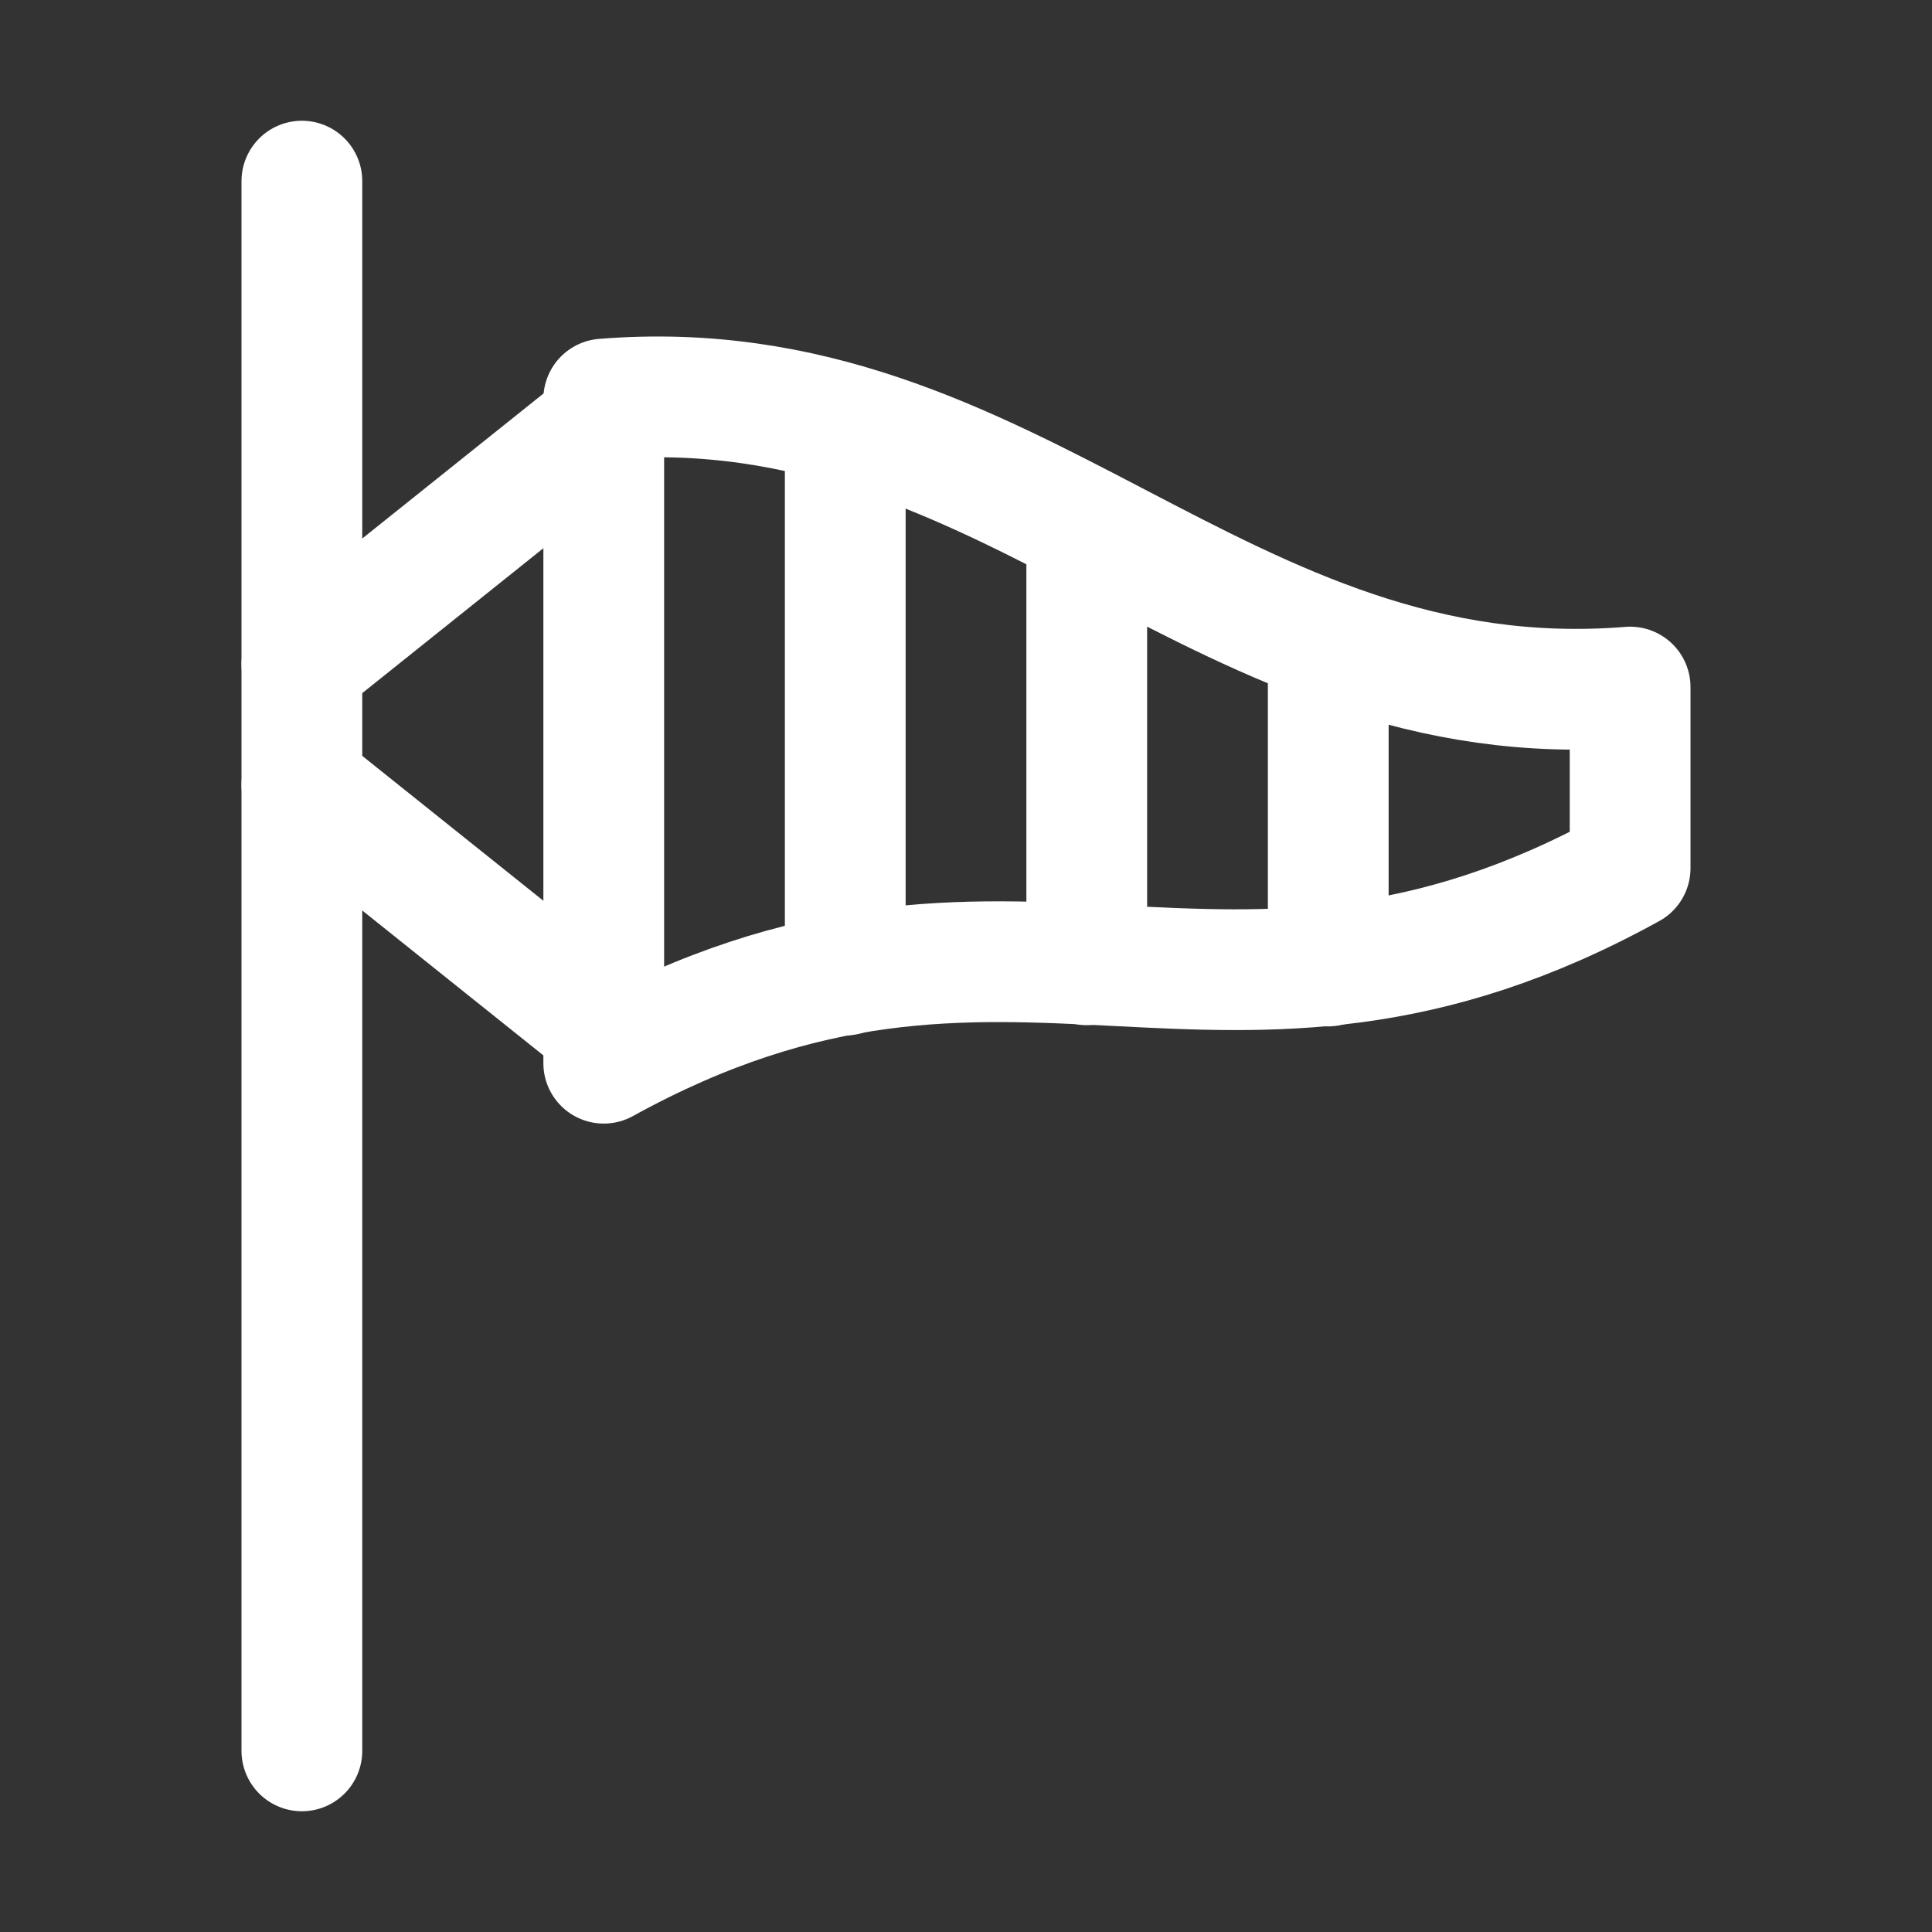  <svg version="1.1" id="Icons" xmlns="http://www.w3.org/2000/svg" xmlns:xlink="http://www.w3.org/1999/xlink" viewBox="0 0 32 32" xml:space="preserve" width="64px" height="64px" fill="#ffffff">
    <rect x="0" y="0" width="32" height="32" fill="#333333" stroke="none"/>
    <g id="SVGRepo_bgCarrier" stroke-width="0"></g>
    <g id="SVGRepo_tracerCarrier" stroke-linecap="round" stroke-linejoin="round"></g>
    <g id="SVGRepo_iconCarrier"> 
        <style type="text/css"> 
            .st0{fill:none;stroke:#ffffff;stroke-width:2;stroke-linecap:round;stroke-linejoin:round;stroke-miterlimit:10;} .st1{fill:none;stroke:#ffffff;stroke-width:2;stroke-linejoin:round;stroke-miterlimit:10;} 
        </style> 
        <line class="st0" x1="5" y1="3" x2="5" y2="29"></line> 
        <g> <path class="st0" d="M27,14.38c-6.8,3.75-10.2-0.52-17,3.23c0-4.4,0-6.6,0-11c6.8-0.55,10.2,5.32,17,4.77 C27,12.58,27,13.18,27,14.38z"></path> </g> 
        <line class="st0" x1="10" y1="7" x2="5" y2="11"></line> 
        <line class="st0" x1="5" y1="13" x2="10" y2="17"></line> 
        <line class="st0" x1="14" y1="7.03" x2="14" y2="16.15"></line> 
        <line class="st0" x1="18" y1="8.74" x2="18" y2="15.98"></line> 
        <line class="st0" x1="22" y1="10.64" x2="22" y2="16"></line> 
    </g>
</svg>